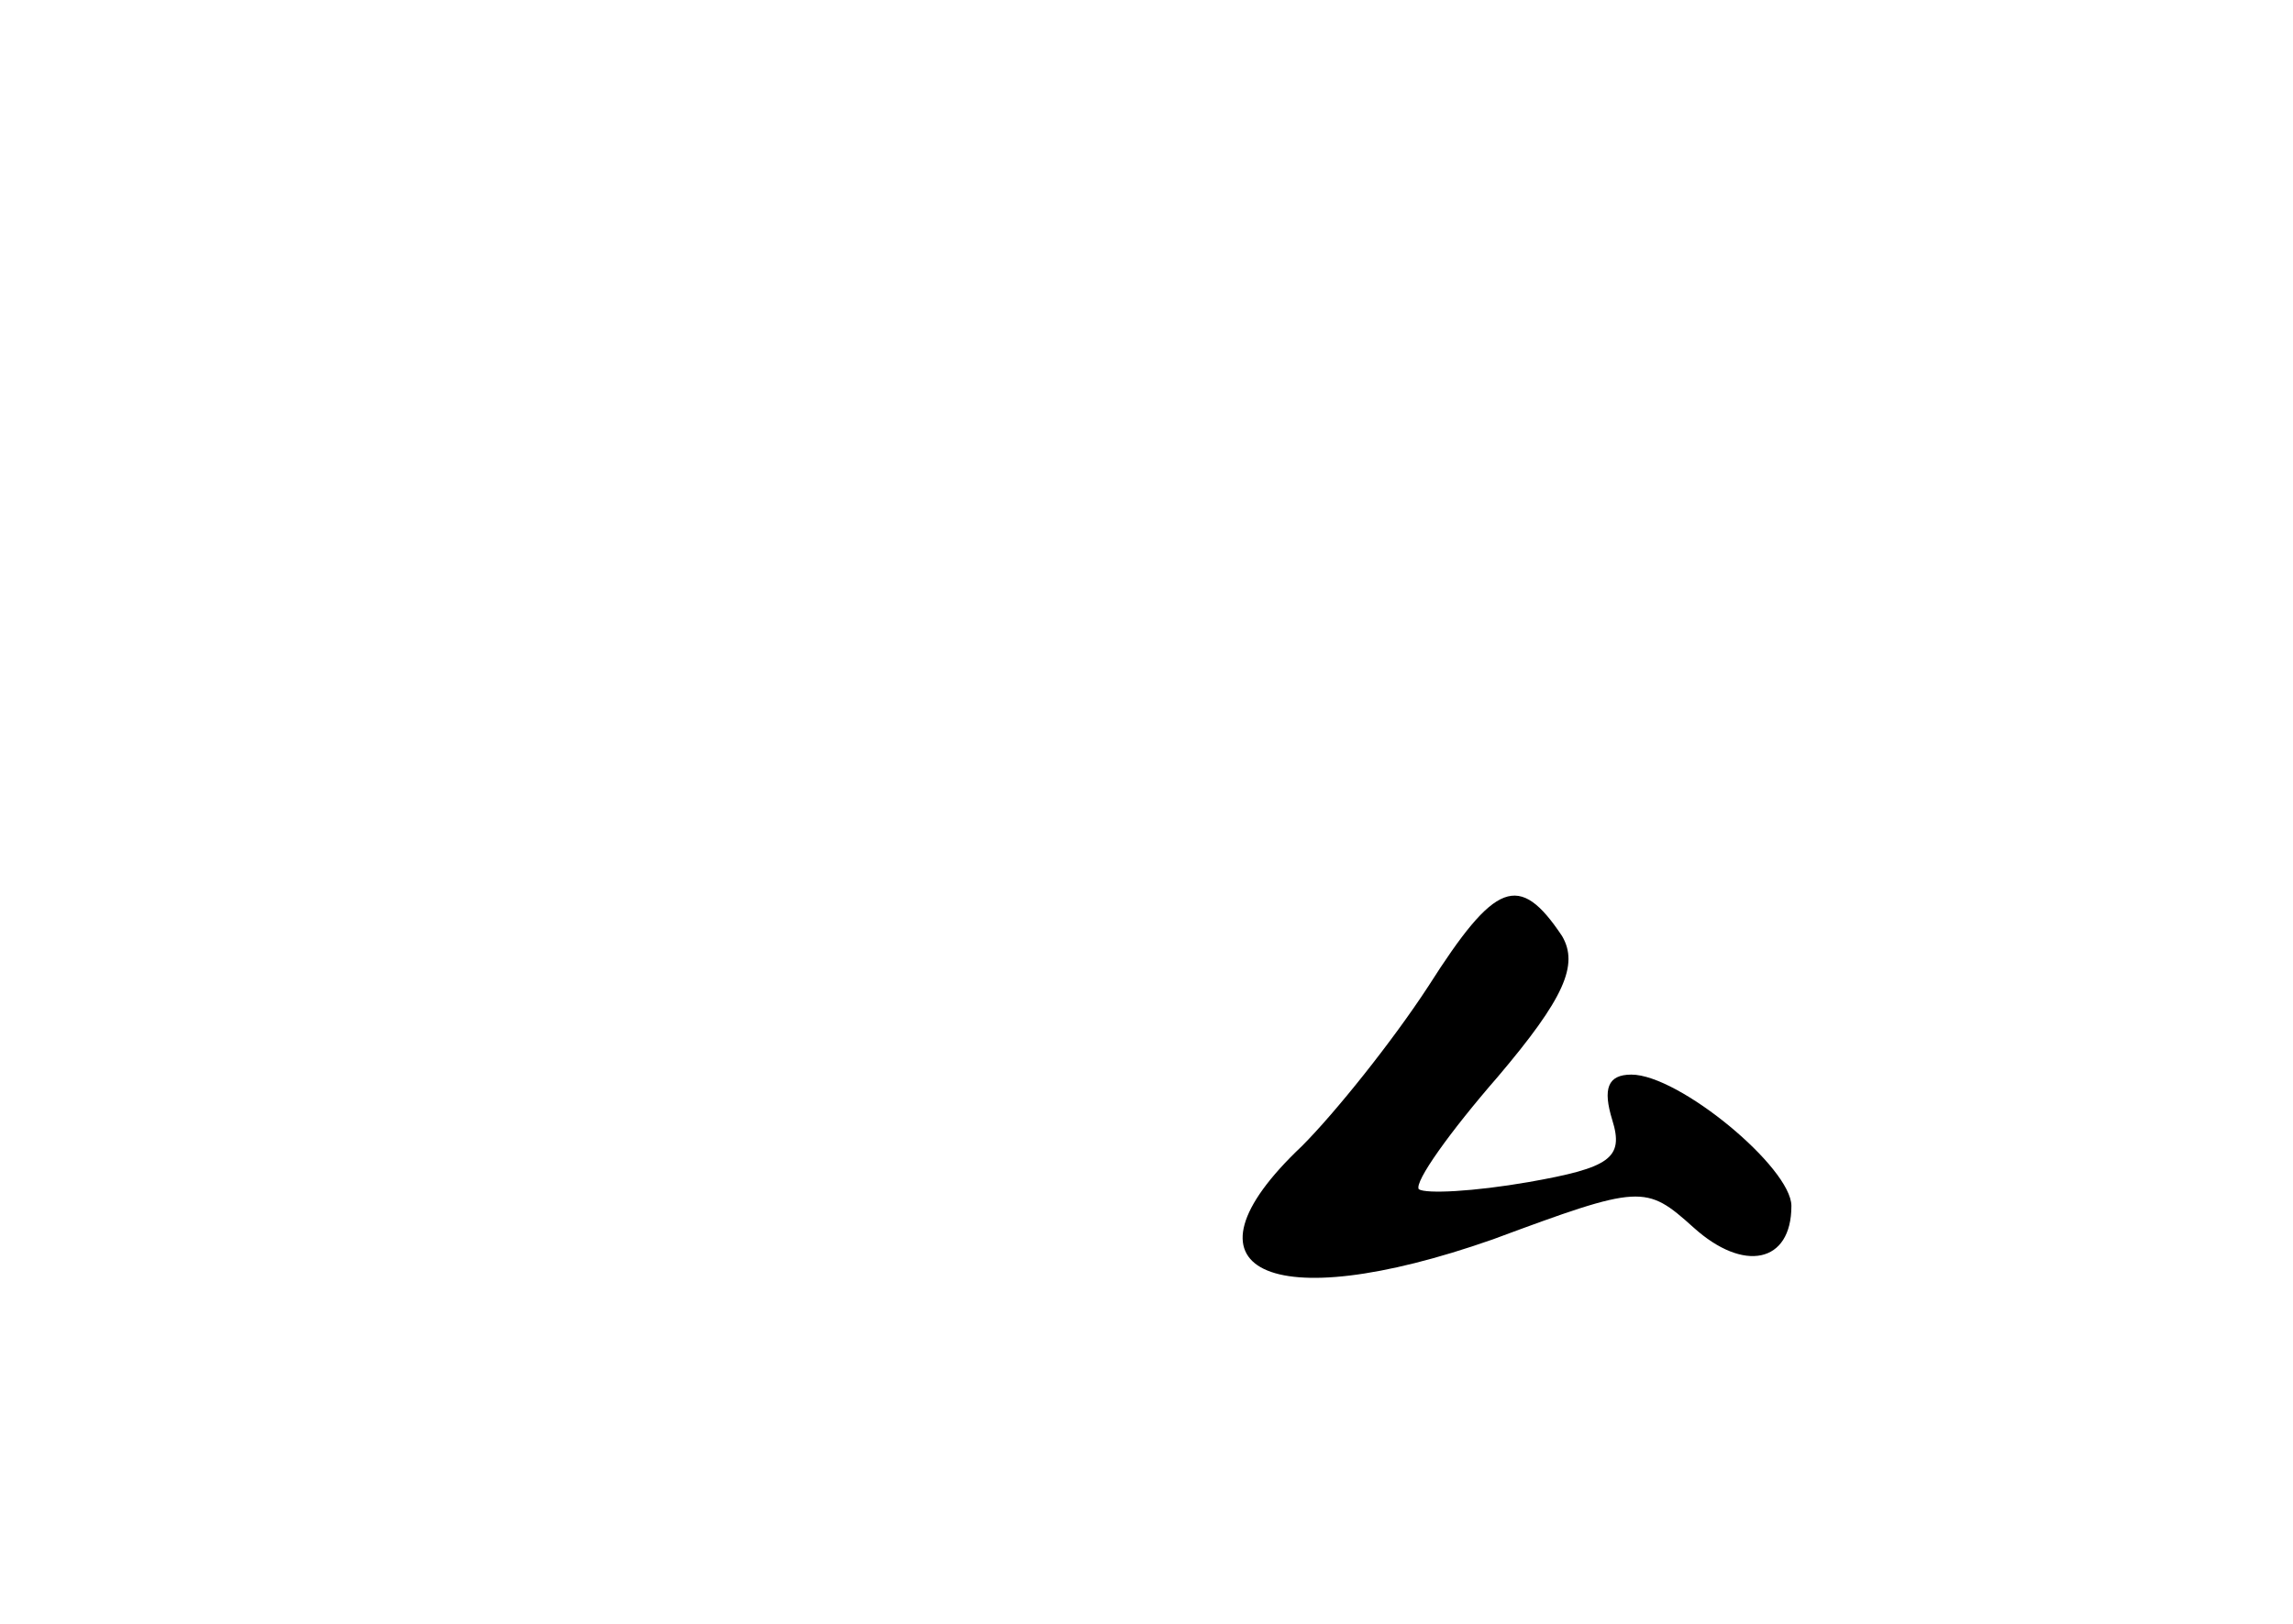 <?xml version="1.0" standalone="no"?>
<!DOCTYPE svg PUBLIC "-//W3C//DTD SVG 20010904//EN"
 "http://www.w3.org/TR/2001/REC-SVG-20010904/DTD/svg10.dtd">
<svg version="1.0" xmlns="http://www.w3.org/2000/svg"
 width="96pt" height="68pt" viewBox="0 0 96 68"
 preserveAspectRatio="xMidYMid meet">
<g transform="translate(0,68) scale(0.1,-0.1)"
fill="#000000" stroke="none">
<path d="M598 267 c-15 -23 -39 -53 -53 -67 -55 -52 -14 -72 80 -39 62 23 64
23 84 5 21 -19 41 -15 41 9 0 16 -47 55 -67 55 -10 0 -12 -6 -8 -19 5 -16 -1
-20 -35 -26 -23 -4 -43 -5 -46 -3 -2 3 13 24 33 47 28 33 34 47 27 59 -18 27
-28 23 -56 -21z"/>
</g>
</svg>
